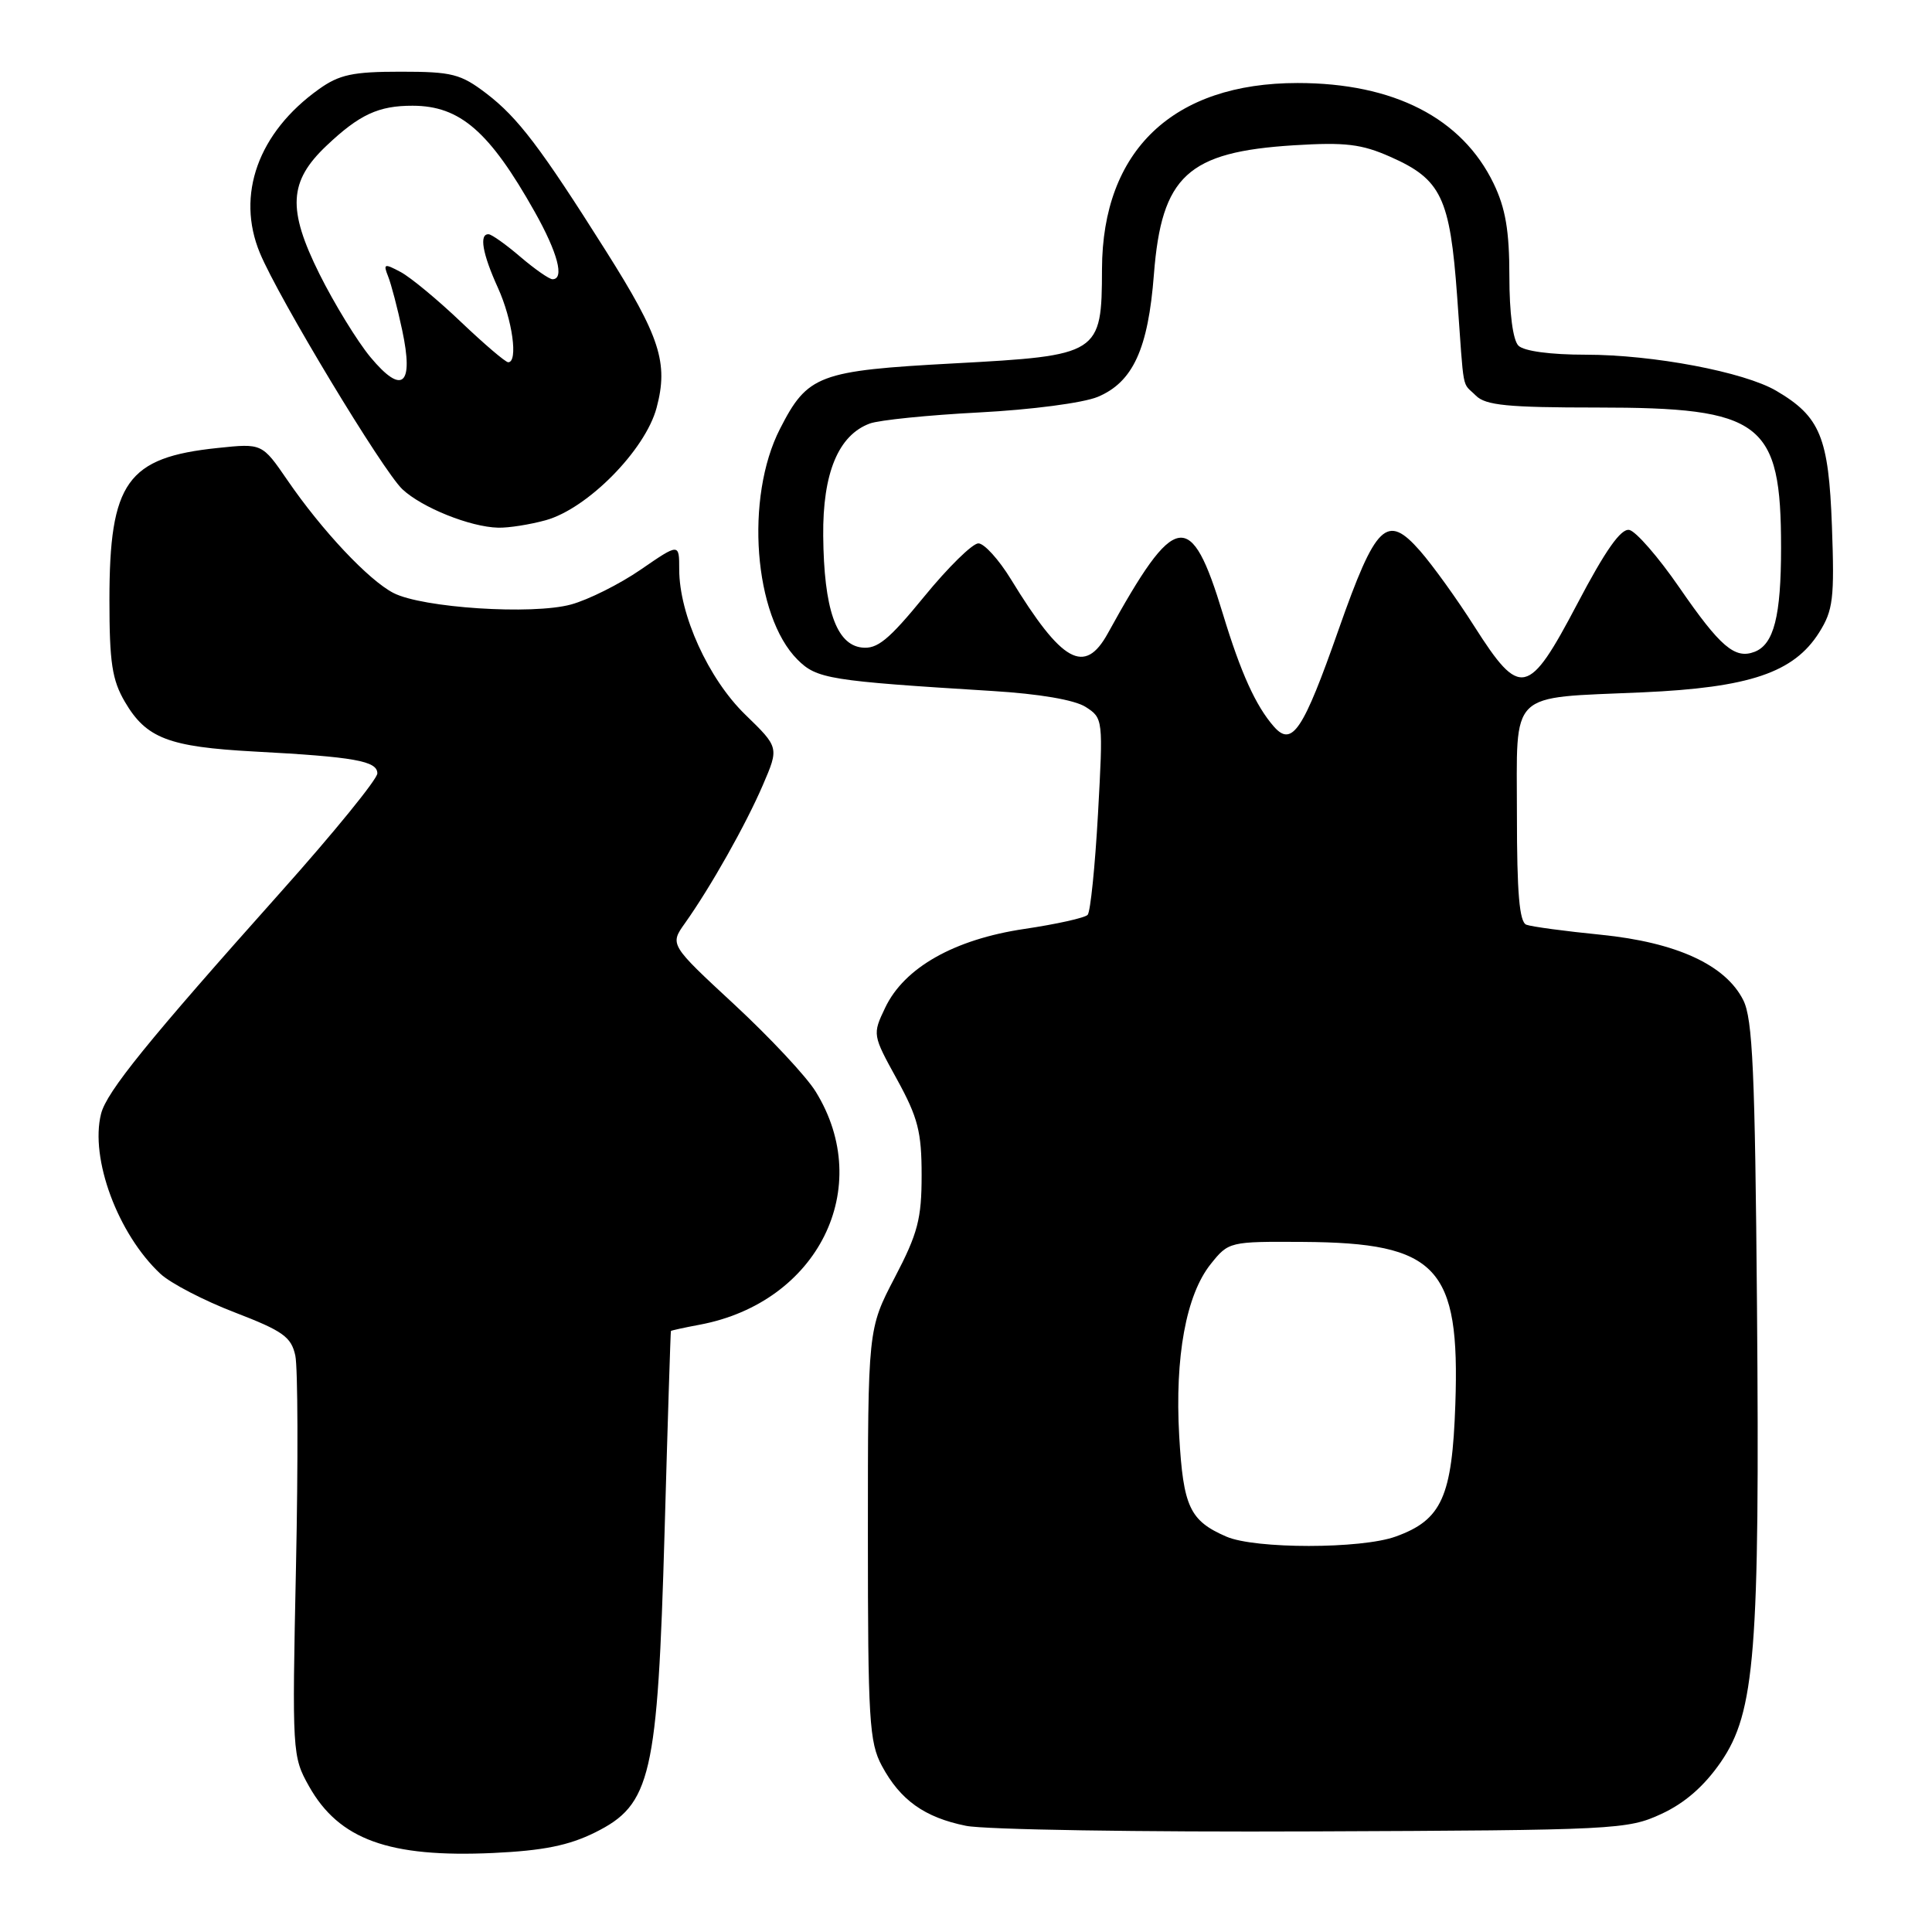 <?xml version="1.0" encoding="UTF-8" standalone="no"?>
<!DOCTYPE svg PUBLIC "-//W3C//DTD SVG 1.1//EN" "http://www.w3.org/Graphics/SVG/1.1/DTD/svg11.dtd" >
<svg xmlns="http://www.w3.org/2000/svg" xmlns:xlink="http://www.w3.org/1999/xlink" version="1.1" viewBox="0 0 256 256">
 <g >
 <path fill="currentColor"
d=" M 78.85 242.81 C 86.28 239.12 87.13 235.44 88.06 203.00 C 88.47 188.43 88.85 176.44 88.90 176.36 C 88.96 176.29 90.67 175.91 92.72 175.53 C 108.39 172.58 115.96 157.38 108.08 144.64 C 106.86 142.65 102.00 137.46 97.30 133.10 C 88.74 125.17 88.74 125.17 90.76 122.33 C 94.17 117.53 98.83 109.26 101.08 104.03 C 103.23 99.04 103.23 99.04 98.75 94.69 C 93.87 89.95 90.00 81.44 90.00 75.45 C 90.00 71.97 90.00 71.97 84.91 75.47 C 82.11 77.40 77.94 79.48 75.66 80.10 C 70.53 81.50 55.96 80.55 52.13 78.57 C 48.84 76.87 42.66 70.30 38.08 63.62 C 34.73 58.74 34.73 58.74 28.84 59.36 C 16.83 60.61 14.50 63.89 14.50 79.50 C 14.50 87.78 14.85 90.10 16.55 93.00 C 19.38 97.83 22.33 98.96 33.68 99.58 C 46.98 100.29 50.00 100.83 50.00 102.48 C 50.00 103.24 44.25 110.31 37.22 118.18 C 19.57 137.95 14.12 144.67 13.39 147.59 C 11.90 153.50 15.62 163.52 21.25 168.78 C 22.60 170.04 27.03 172.34 31.10 173.90 C 37.49 176.36 38.59 177.14 39.13 179.62 C 39.47 181.21 39.51 193.79 39.22 207.59 C 38.70 232.24 38.73 232.74 40.94 236.68 C 44.92 243.76 51.54 246.16 65.35 245.53 C 71.98 245.22 75.36 244.54 78.85 242.81 Z  M 220.13 240.36 C 223.25 238.92 225.81 236.68 228.02 233.48 C 232.56 226.87 233.19 218.94 232.81 173.00 C 232.55 142.04 232.24 134.98 230.99 132.52 C 228.64 127.85 222.14 124.87 212.14 123.86 C 207.39 123.39 202.94 122.79 202.25 122.53 C 201.33 122.19 201.00 118.34 201.00 108.01 C 201.00 91.26 199.70 92.54 217.63 91.74 C 231.84 91.11 237.69 89.12 241.04 83.82 C 242.90 80.86 243.09 79.33 242.74 69.72 C 242.31 57.92 241.19 55.20 235.36 51.78 C 231.09 49.28 219.05 47.00 210.13 47.00 C 205.45 47.00 201.93 46.53 201.20 45.80 C 200.47 45.07 200.00 41.49 200.00 36.62 C 200.00 30.56 199.49 27.59 197.91 24.31 C 193.71 15.63 184.67 11.00 171.94 11.00 C 155.45 11.00 146.07 19.92 146.02 35.64 C 145.99 46.95 145.74 47.11 126.42 48.15 C 108.46 49.12 107.01 49.66 103.35 56.83 C 98.69 65.93 99.88 81.61 105.67 87.40 C 108.23 89.96 109.85 90.22 131.50 91.56 C 137.72 91.94 142.39 92.74 143.85 93.67 C 146.17 95.16 146.18 95.29 145.49 107.84 C 145.10 114.80 144.49 120.82 144.12 121.22 C 143.76 121.62 139.98 122.46 135.73 123.09 C 126.44 124.47 119.81 128.22 117.29 133.53 C 115.60 137.07 115.61 137.13 118.86 143.03 C 121.64 148.09 122.12 149.99 122.12 155.72 C 122.12 161.50 121.62 163.43 118.56 169.28 C 115.00 176.10 115.00 176.10 115.00 203.31 C 115.00 227.89 115.18 230.87 116.85 233.98 C 119.29 238.52 122.50 240.82 128.00 241.93 C 130.48 242.44 151.18 242.77 174.00 242.67 C 214.10 242.51 215.66 242.43 220.13 240.36 Z  M 72.32 68.93 C 77.86 67.39 85.51 59.63 87.00 54.04 C 88.59 48.09 87.47 44.62 80.26 33.21 C 71.62 19.52 68.62 15.58 64.45 12.39 C 61.04 9.79 59.90 9.50 53.08 9.50 C 46.75 9.50 44.96 9.88 42.25 11.82 C 34.22 17.55 31.24 25.83 34.44 33.53 C 36.92 39.51 50.73 62.40 53.32 64.83 C 55.91 67.26 62.30 69.83 66.00 69.92 C 67.38 69.96 70.22 69.51 72.32 68.93 Z  M 162.50 203.61 C 157.64 201.50 156.79 199.67 156.25 190.25 C 155.66 179.79 157.16 171.58 160.43 167.49 C 162.80 164.53 162.90 164.50 172.66 164.56 C 190.47 164.67 193.47 167.87 192.84 186.07 C 192.42 198.34 191.05 201.40 184.94 203.60 C 180.37 205.26 166.29 205.26 162.50 203.61 Z  M 168.80 96.28 C 166.39 93.53 164.41 89.16 162.04 81.35 C 157.78 67.32 155.75 67.66 146.80 83.91 C 143.72 89.50 140.73 87.84 133.95 76.75 C 132.35 74.14 130.41 72.00 129.64 72.00 C 128.86 72.00 125.63 75.17 122.46 79.05 C 117.74 84.82 116.23 86.05 114.18 85.80 C 110.80 85.40 109.17 80.66 109.08 71.00 C 109.00 62.69 111.09 57.66 115.25 56.12 C 116.49 55.66 123.02 55.00 129.76 54.65 C 136.66 54.29 143.52 53.39 145.45 52.59 C 150.12 50.64 152.14 46.24 152.90 36.34 C 153.92 23.30 157.36 20.13 171.45 19.25 C 178.25 18.83 180.40 19.08 184.23 20.78 C 190.98 23.76 192.13 26.18 193.08 39.28 C 194.03 52.45 193.66 50.51 195.57 52.43 C 196.86 53.71 199.79 54.00 211.61 54.00 C 233.50 54.00 236.00 55.90 236.00 72.58 C 236.00 81.64 235.05 85.38 232.49 86.37 C 229.88 87.37 227.95 85.72 222.53 77.86 C 219.75 73.82 216.76 70.39 215.89 70.22 C 214.78 70.00 212.73 72.91 209.00 80.01 C 202.52 92.32 201.45 92.56 195.36 83.00 C 193.09 79.42 189.85 74.92 188.17 73.00 C 183.76 67.97 182.32 69.36 177.37 83.43 C 172.67 96.82 171.21 99.02 168.80 96.28 Z  M 49.08 47.32 C 47.34 45.22 44.30 40.26 42.33 36.31 C 38.06 27.72 38.26 24.04 43.26 19.31 C 47.63 15.17 50.16 14.00 54.68 14.01 C 60.96 14.02 64.86 17.41 70.86 28.08 C 73.90 33.49 74.83 37.00 73.21 37.00 C 72.78 37.00 70.87 35.67 68.96 34.04 C 67.06 32.41 65.16 31.06 64.75 31.04 C 63.46 30.97 63.92 33.61 65.98 38.14 C 67.90 42.37 68.68 48.00 67.34 48.00 C 66.98 48.00 64.17 45.60 61.09 42.67 C 58.02 39.74 54.42 36.76 53.10 36.05 C 50.91 34.88 50.76 34.94 51.43 36.63 C 51.84 37.66 52.68 40.86 53.29 43.74 C 54.86 51.08 53.31 52.40 49.08 47.32 Z "/>
</g>
</svg>